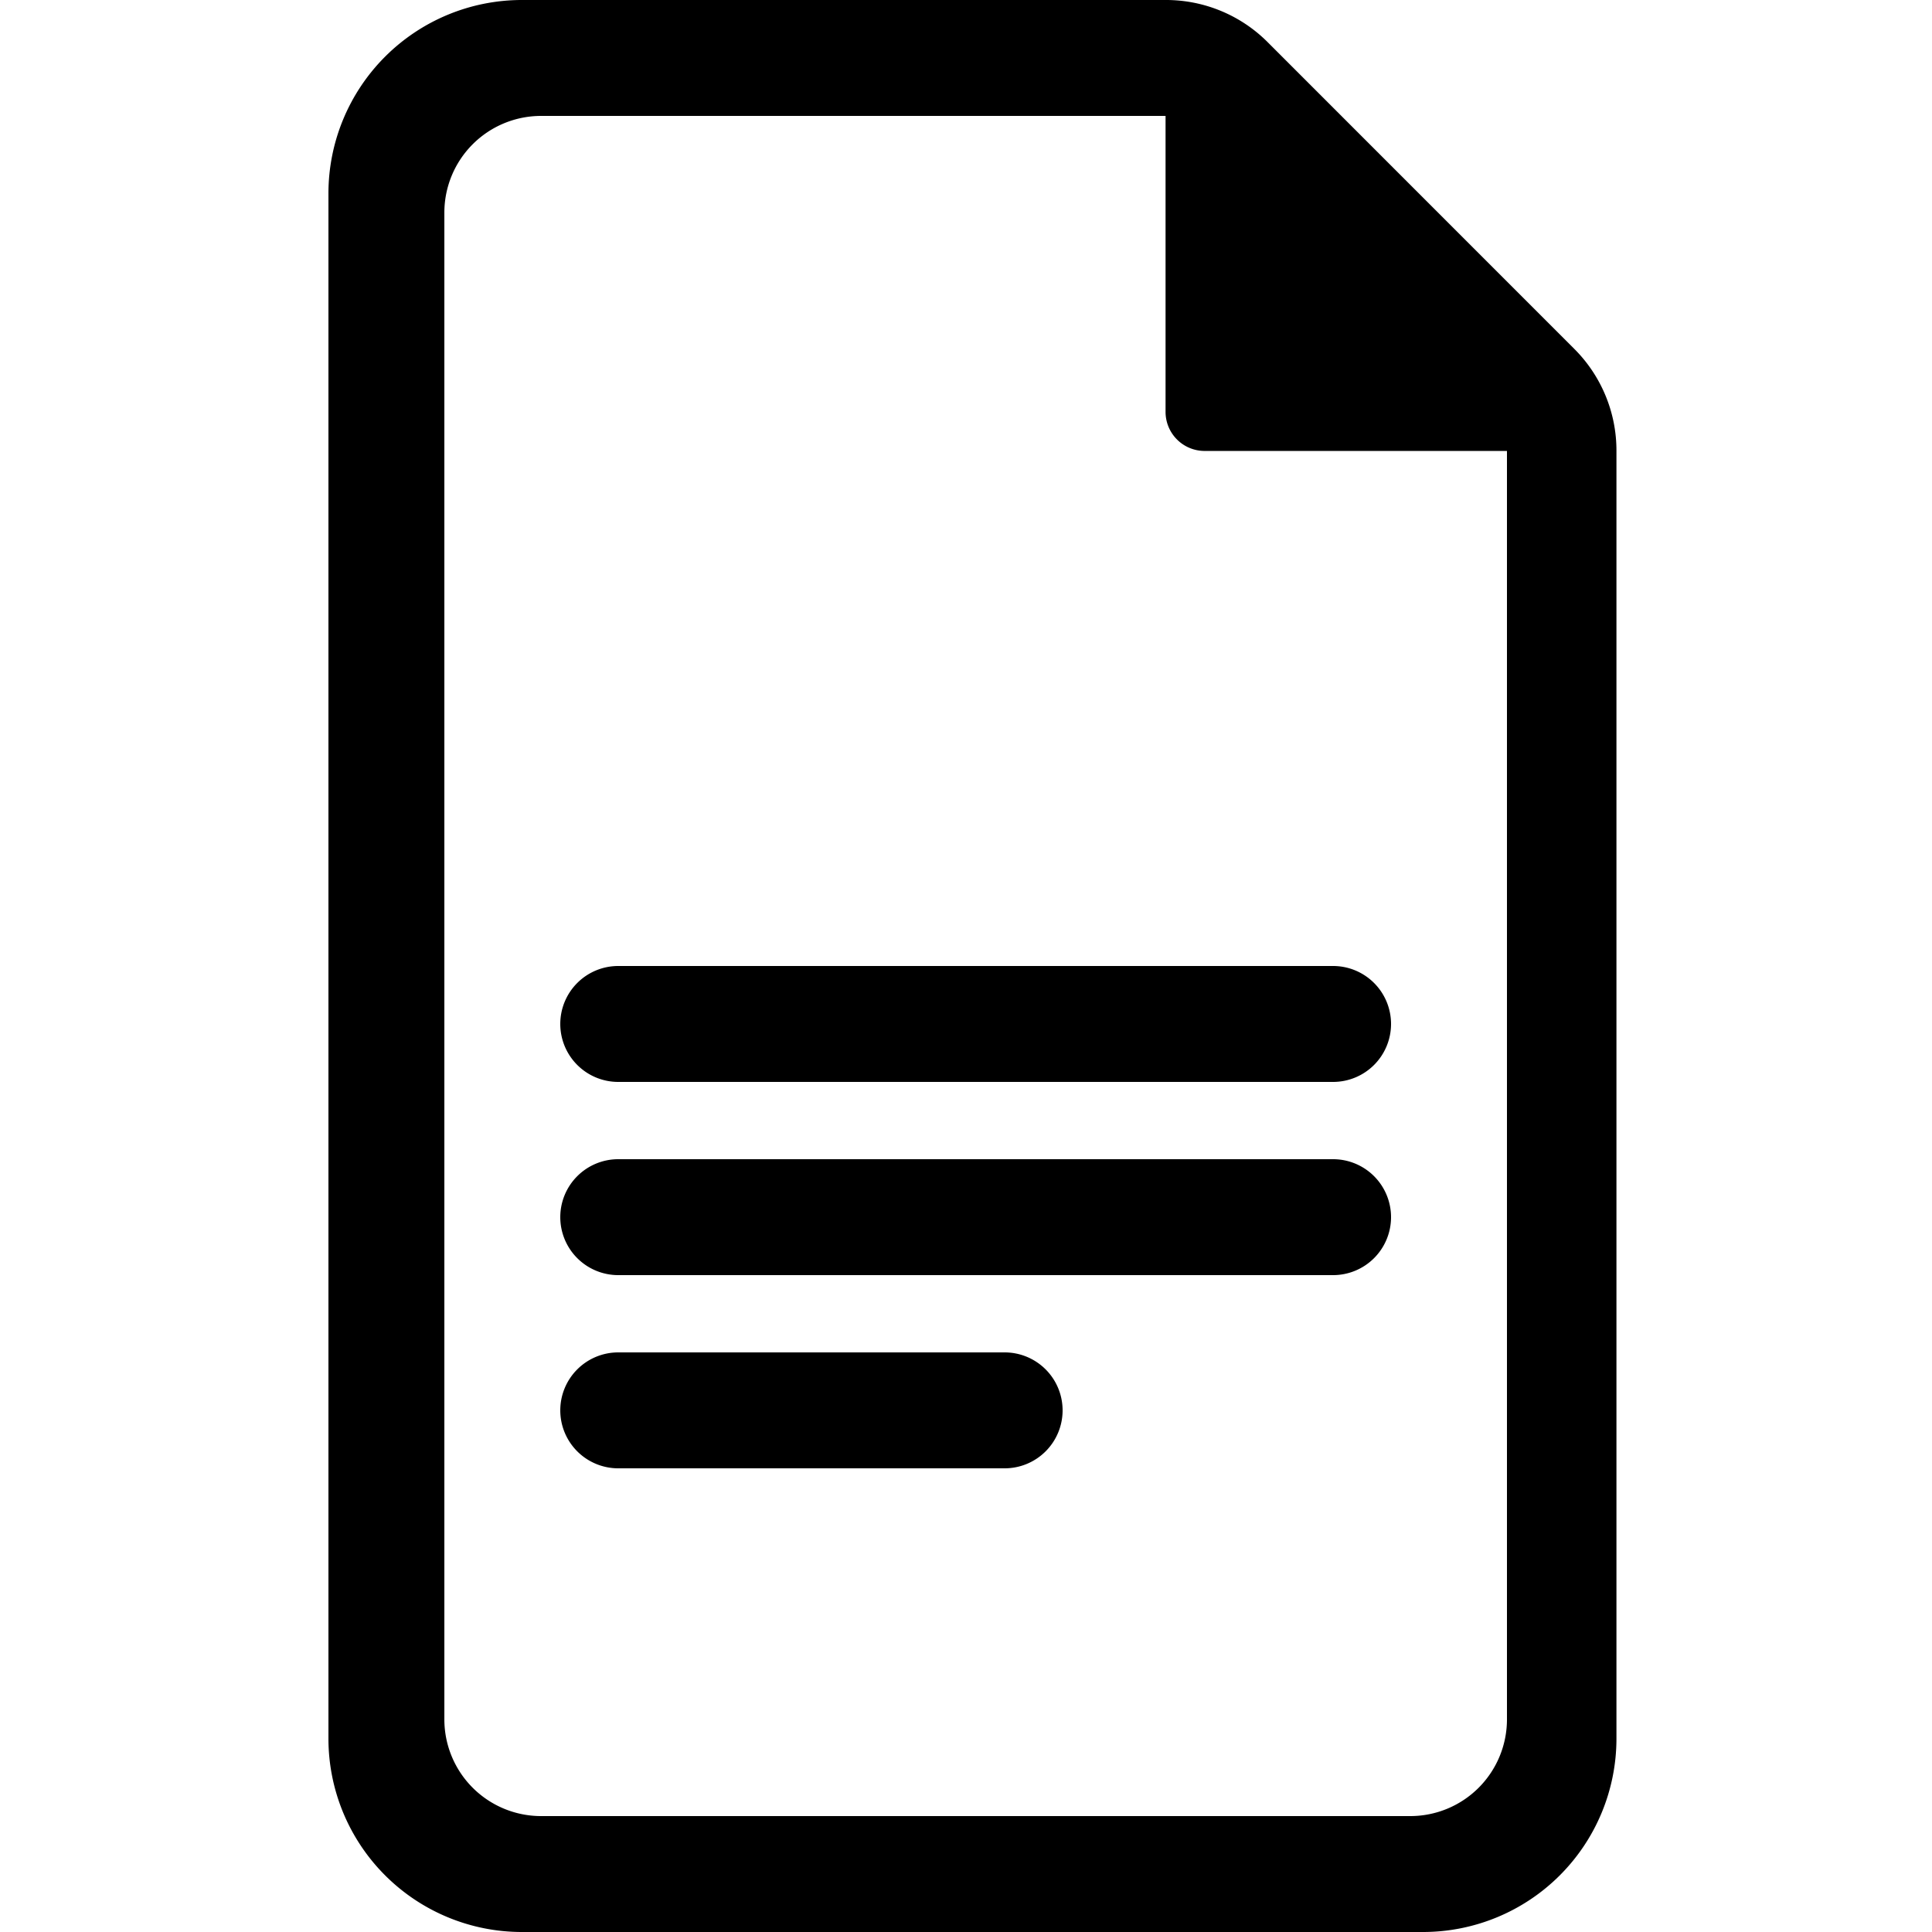 <svg xmlns="http://www.w3.org/2000/svg" xmlns:xlink="http://www.w3.org/1999/xlink" width="100" height="100" viewBox="0 0 100 100"><defs><clipPath id="b"><rect width="100" height="100"/></clipPath></defs><g id="a" clip-path="url(#b)"><path d="M-7640-1176a10.012,10.012,0,0,1-10-10v-80a10.013,10.013,0,0,1,10-10h33.333a7.429,7.429,0,0,1,5.289,2.191l15.854,15.858a7.434,7.434,0,0,1,2.191,5.282V-1186a10.011,10.011,0,0,1-10,10Zm-4-89v78a5.007,5.007,0,0,0,5,5h45a5.005,5.005,0,0,0,5-5v-65.659h-15.651a2.023,2.023,0,0,1-2.02-2.02V-1270H-7639A5.007,5.007,0,0,0-7644-1265Zm9,65a3,3,0,0,1-3-3,3,3,0,0,1,3-3h20a3,3,0,0,1,3,3,3,3,0,0,1-3,3Zm0-10a3,3,0,0,1-3-3,3,3,0,0,1,3-3h37a3,3,0,0,1,3,3,3,3,0,0,1-3,3Zm0-10a3,3,0,0,1-3-3,3,3,0,0,1,3-3h37a3,3,0,0,1,3,3,3,3,0,0,1-3,3Z" transform="translate(7667 1276)"/></g></svg>